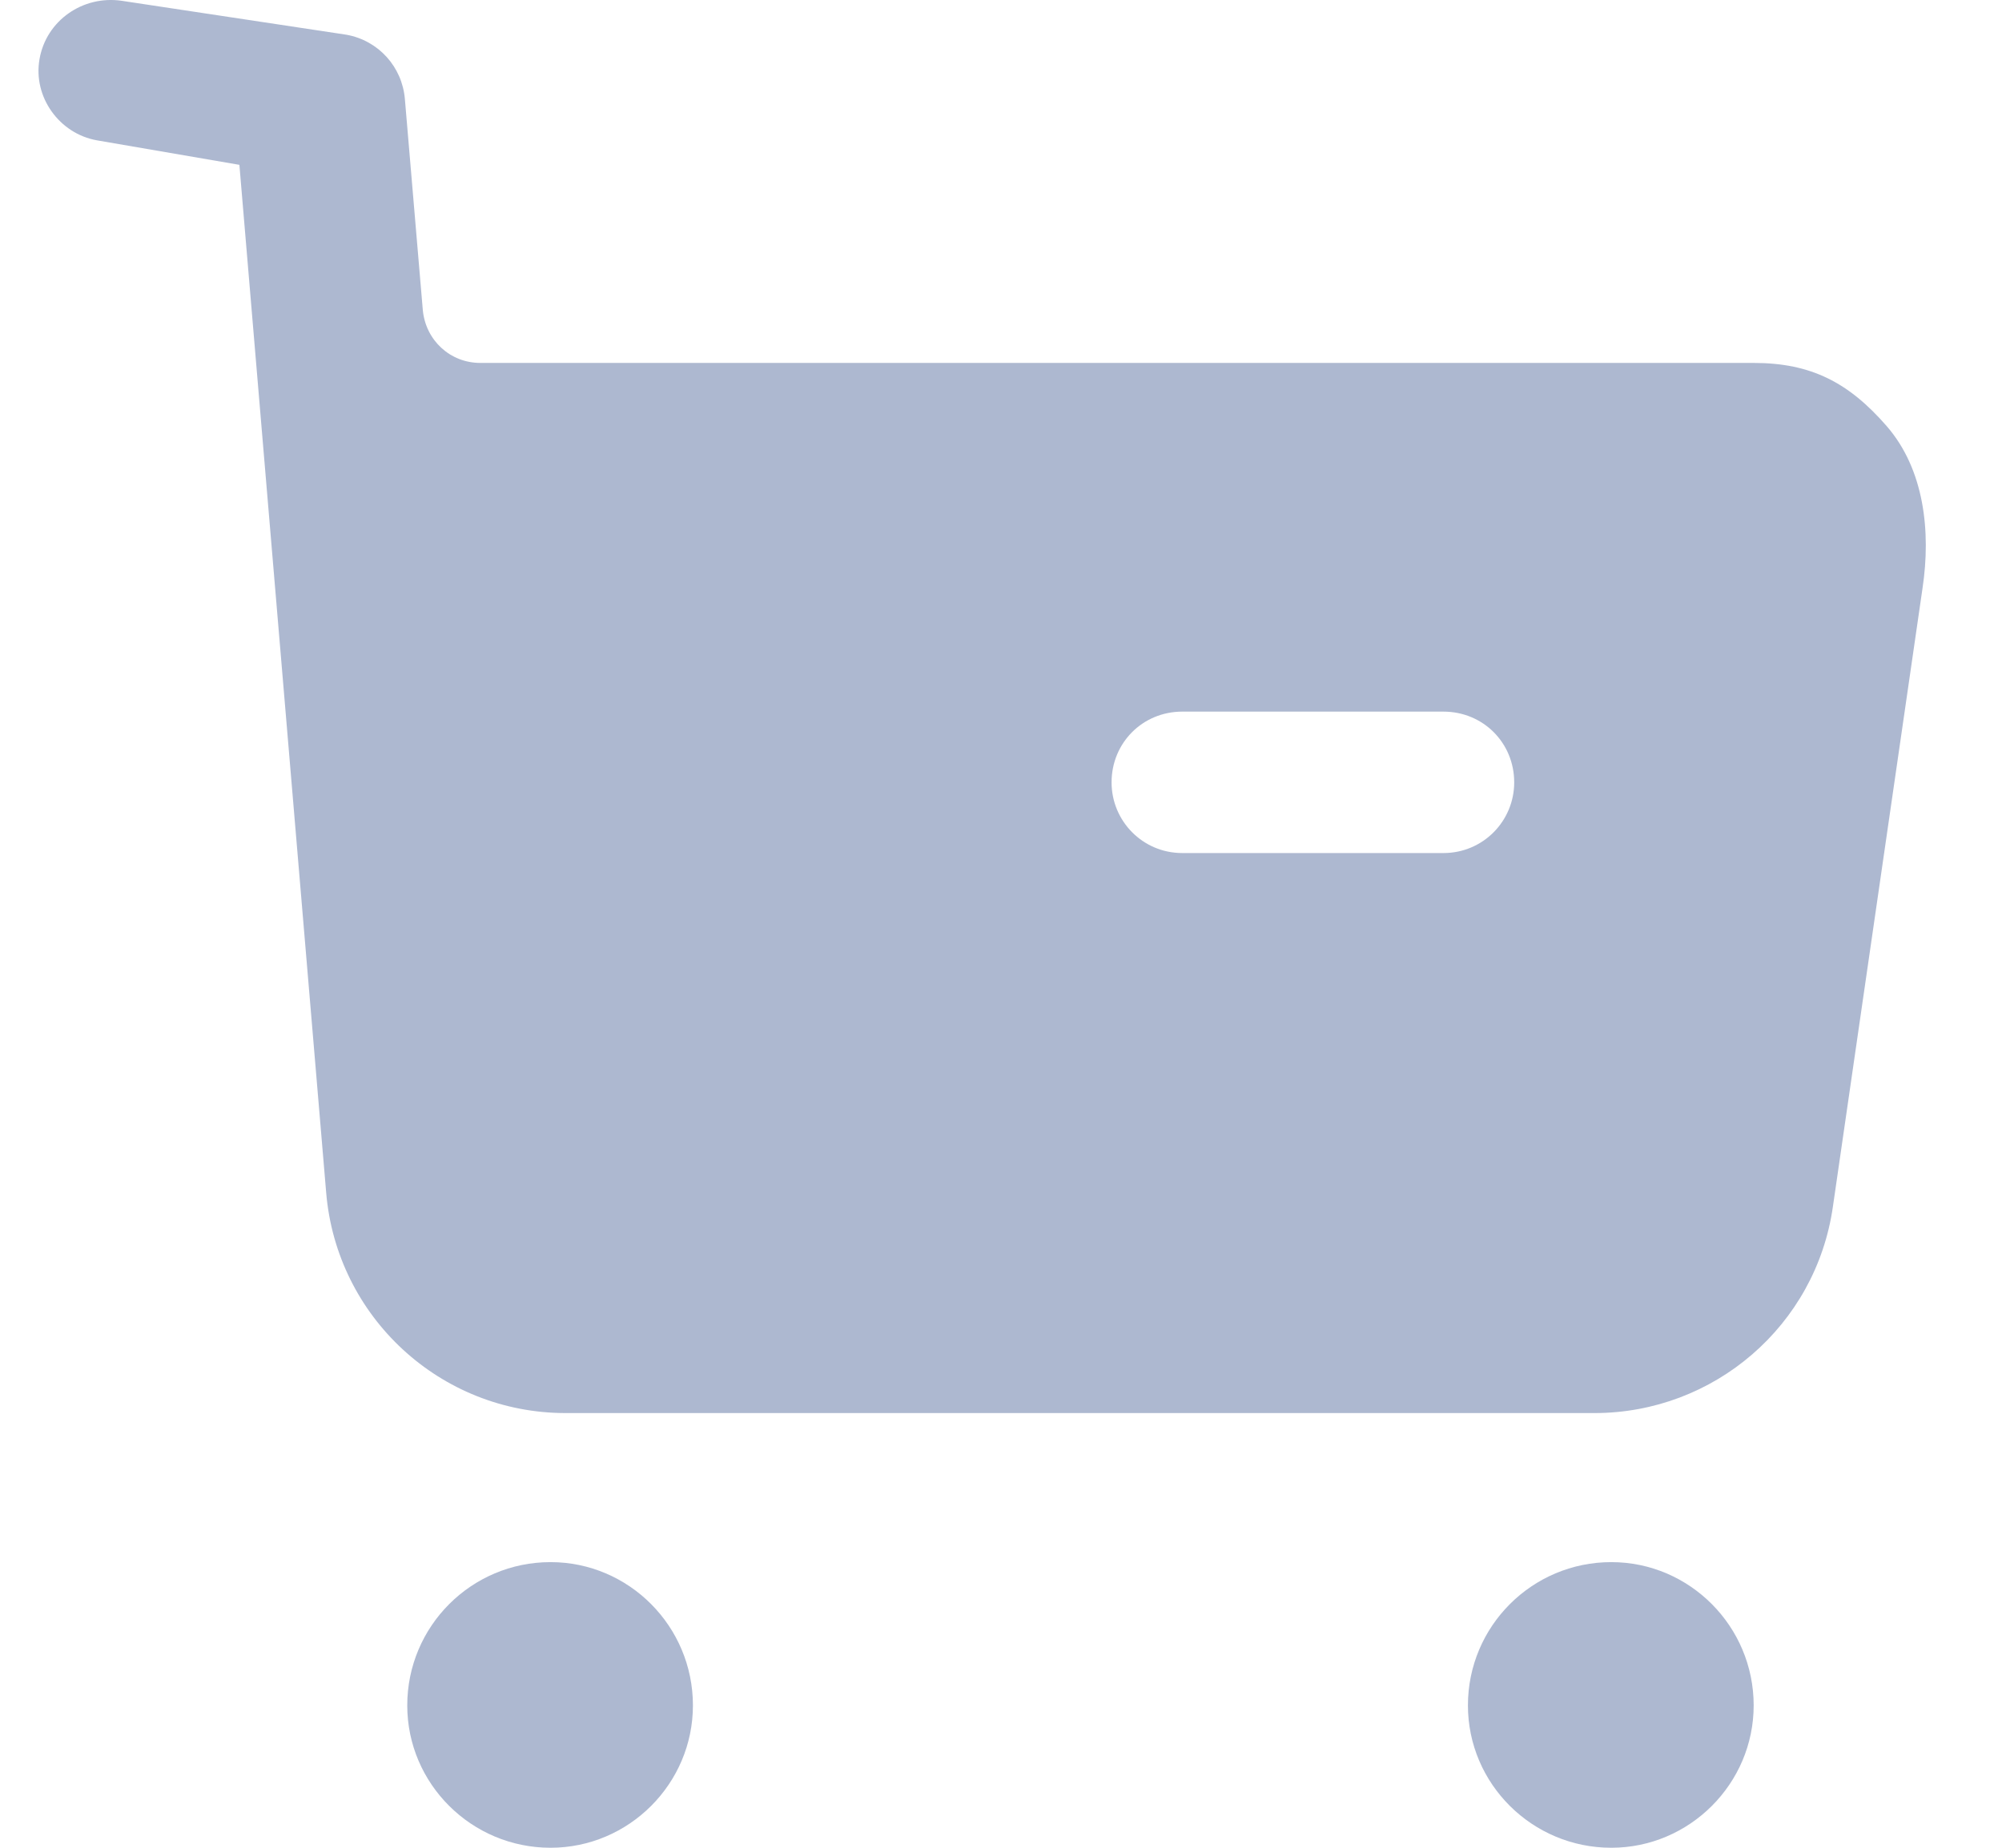 <svg width="26" height="24" viewBox="0 0 26 24" fill="none" xmlns="http://www.w3.org/2000/svg">
<path fill-rule="evenodd" clip-rule="evenodd" d="M19.064 22.151C19.064 21.123 19.897 20.29 20.926 20.29C21.942 20.29 22.775 21.123 22.775 22.151C22.775 23.168 21.942 24 20.926 24C19.897 24 19.064 23.168 19.064 22.151ZM5.289 22.151C5.289 21.123 6.122 20.29 7.15 20.29C8.167 20.29 8.999 21.123 8.999 22.151C8.999 23.168 8.167 24 7.15 24C6.122 24 5.289 23.168 5.289 22.151Z" fill="#5C72A3" fill-opacity="0.5"/>
<path fill-rule="evenodd" clip-rule="evenodd" d="M22.776 4.714C23.523 4.714 24.012 4.971 24.502 5.534C24.992 6.098 25.078 6.906 24.968 7.639L23.804 15.672C23.584 17.216 22.261 18.354 20.706 18.354H7.346C5.718 18.354 4.371 17.105 4.236 15.49L3.109 2.141L1.26 1.823C0.77 1.737 0.427 1.259 0.513 0.769C0.599 0.267 1.076 -0.063 1.579 0.01L4.499 0.451C4.915 0.526 5.222 0.867 5.258 1.284L5.491 4.027C5.528 4.42 5.846 4.714 6.238 4.714H22.776ZM15.354 11.08H18.746C19.261 11.08 19.665 10.664 19.665 10.162C19.665 9.648 19.261 9.243 18.746 9.243H15.354C14.84 9.243 14.436 9.648 14.436 10.162C14.436 10.664 14.84 11.08 15.354 11.08Z" fill="#5C72A3" fill-opacity="0.5"/>
</svg>
